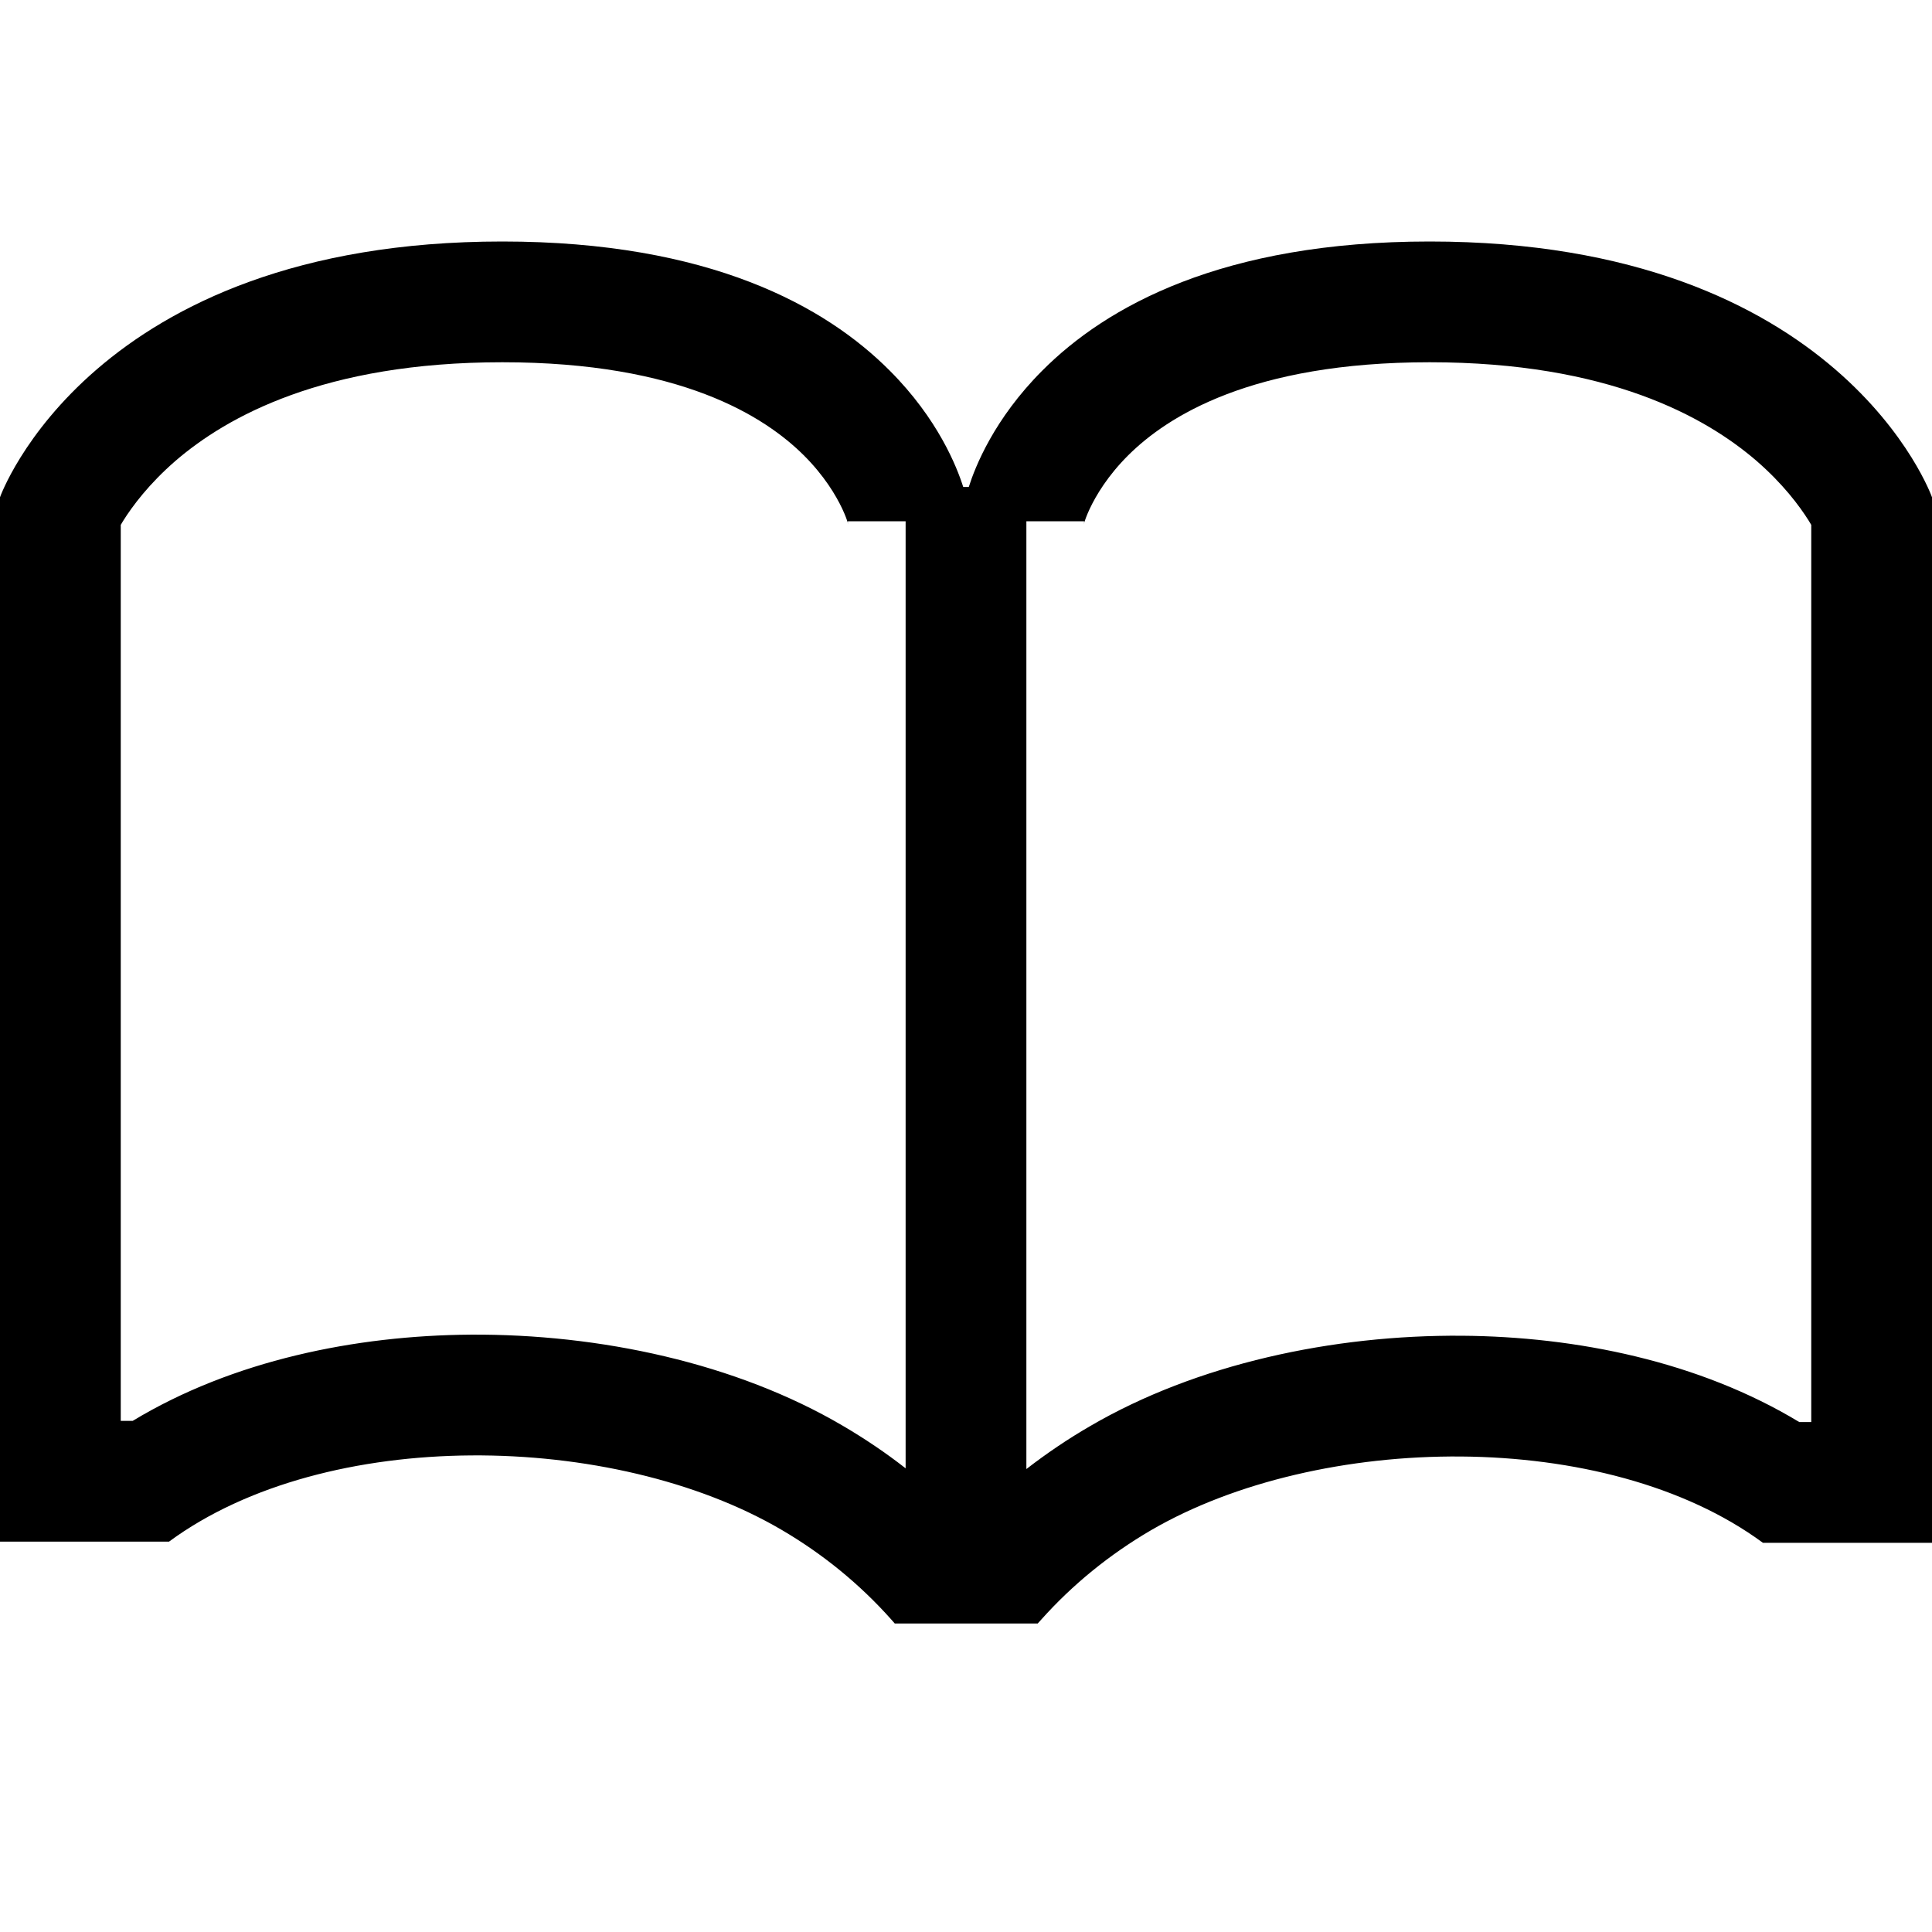 <svg width="16" height="16" viewBox="0 0 16 16" fill="none" xmlns="http://www.w3.org/2000/svg">
  <path fill-rule="evenodd" clip-rule="evenodd" d="M7.41 13.445H8.594L8.622 13.414C8.88 13.125 9.186 12.875 9.53 12.674C10.922 11.863 13.3 11.819 14.6 12.777H15H16V11.777V4.118C16 4.118 15.25 2 11.84 2C10.123 2 9.161 2.537 8.63 3.071C8.233 3.469 8.076 3.865 8.023 4.033H7.977C7.924 3.865 7.767 3.469 7.37 3.071C6.839 2.537 5.878 2 4.16 2C0.75 2 0 4.118 0 4.118V11.767V12.767H1H1.4C2.701 11.809 5.081 11.854 6.472 12.669C6.817 12.871 7.123 13.122 7.381 13.412L7.41 13.445ZM8.5 4.317V12.166C8.667 12.037 8.842 11.918 9.027 11.811C9.91 11.295 11.039 11.054 12.107 11.062C13.055 11.069 14.072 11.275 14.901 11.777H15V4.347C14.994 4.337 14.988 4.326 14.981 4.315C14.902 4.189 14.765 4.006 14.546 3.816C14.123 3.452 13.319 3 11.84 3C10.36 3 9.666 3.451 9.345 3.769C9.174 3.939 9.077 4.103 9.025 4.213C8.999 4.268 8.985 4.31 8.978 4.33C8.975 4.338 8.974 4.343 8.974 4.343L8.974 4.343L8.976 4.335L8.978 4.327L8.979 4.322L8.979 4.32L8.98 4.318C8.98 4.318 8.98 4.318 8.974 4.317H8.5ZM7.5 4.317H7.026C7.02 4.318 7.02 4.318 7.02 4.318L7.021 4.32L7.021 4.322L7.022 4.327L7.024 4.335L7.026 4.343L7.026 4.343C7.026 4.343 7.025 4.338 7.022 4.33C7.015 4.31 7.001 4.268 6.975 4.213C6.923 4.103 6.826 3.939 6.655 3.769C6.334 3.451 5.64 3 4.16 3C2.681 3 1.877 3.452 1.454 3.816C1.235 4.006 1.098 4.189 1.019 4.315C1.012 4.326 1.006 4.337 1 4.347V11.767H1.099C1.929 11.265 2.947 11.06 3.895 11.053C4.965 11.046 6.094 11.288 6.977 11.806C7.16 11.913 7.335 12.031 7.5 12.16V4.317Z" fill="currentColor" />
</svg>
